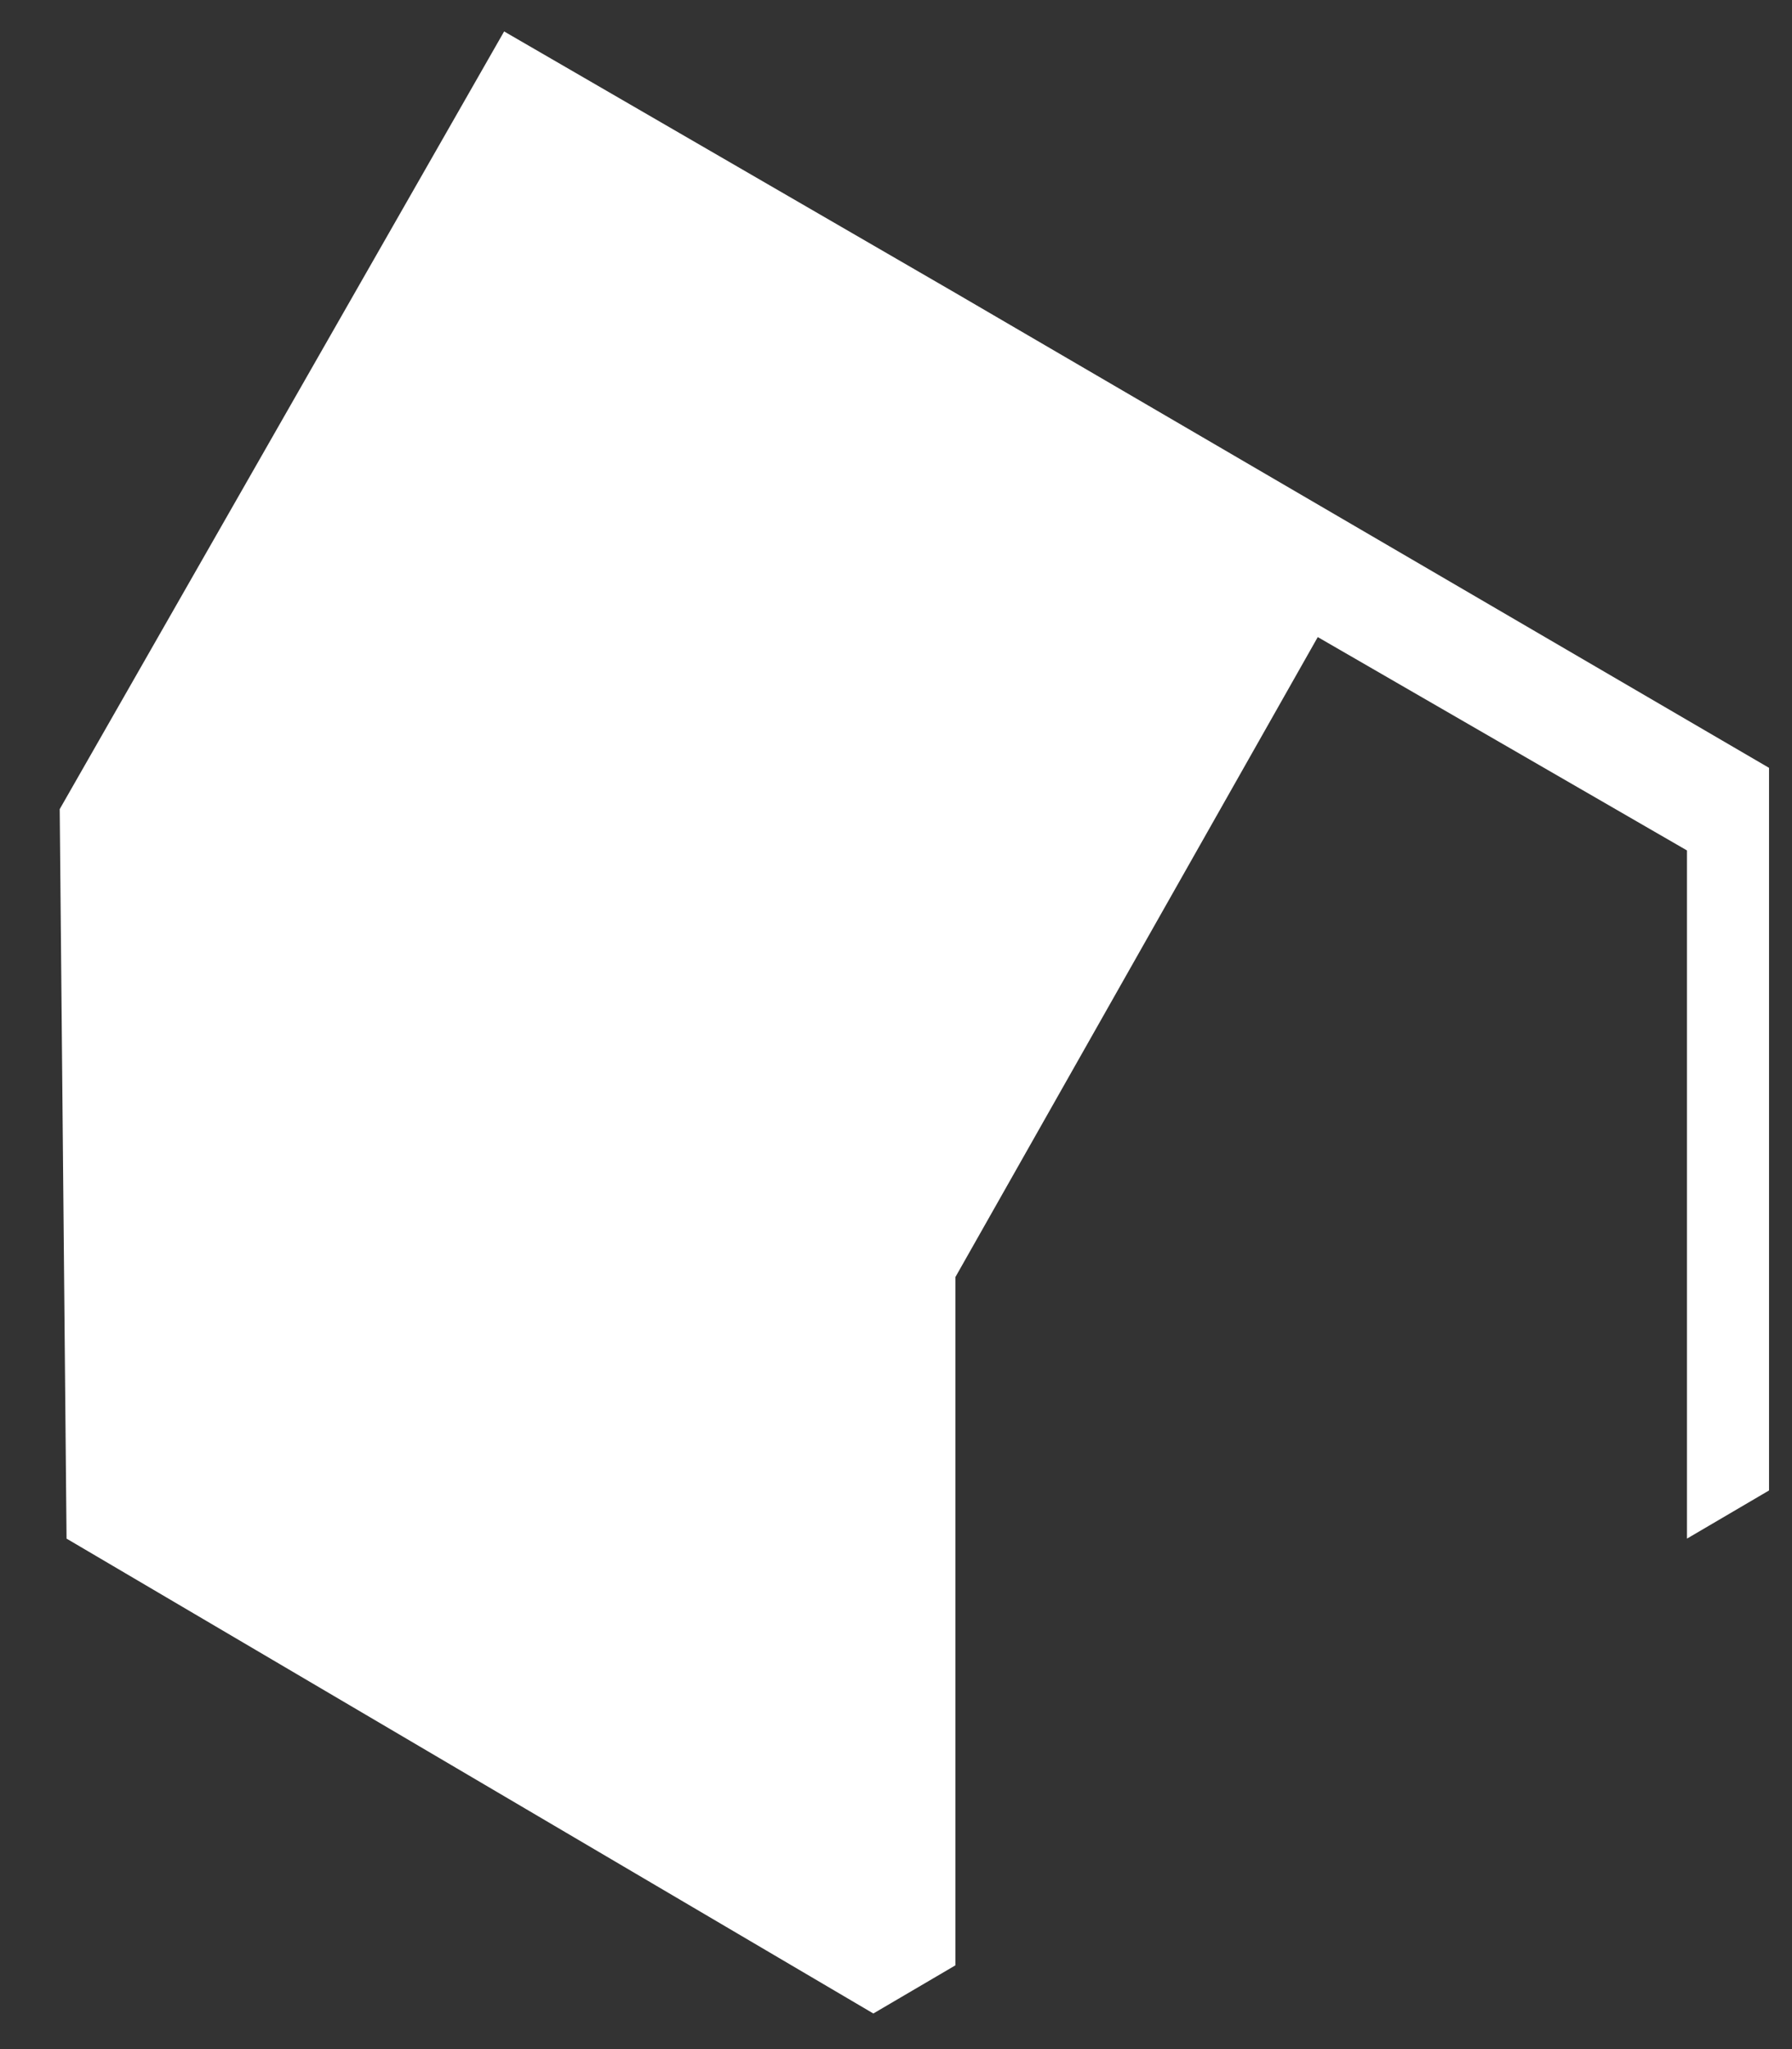 <svg width="28" height="32" viewBox="0 0 28 32" fill="red" xmlns="http://www.w3.org/2000/svg">
<rect x="0" y="0" width="28" height="32" fill="#333333" stroke="none"/>
<path d="M27.641 11.991L14.928 4.575L7.877 0.491L0.933 12.636L1.04 24.028L13.646 31.444L14.928 30.692V19.944L20.59 9.949L26.359 13.281V24.028L27.641 23.276V11.991Z" fill="white"/>
</svg>
